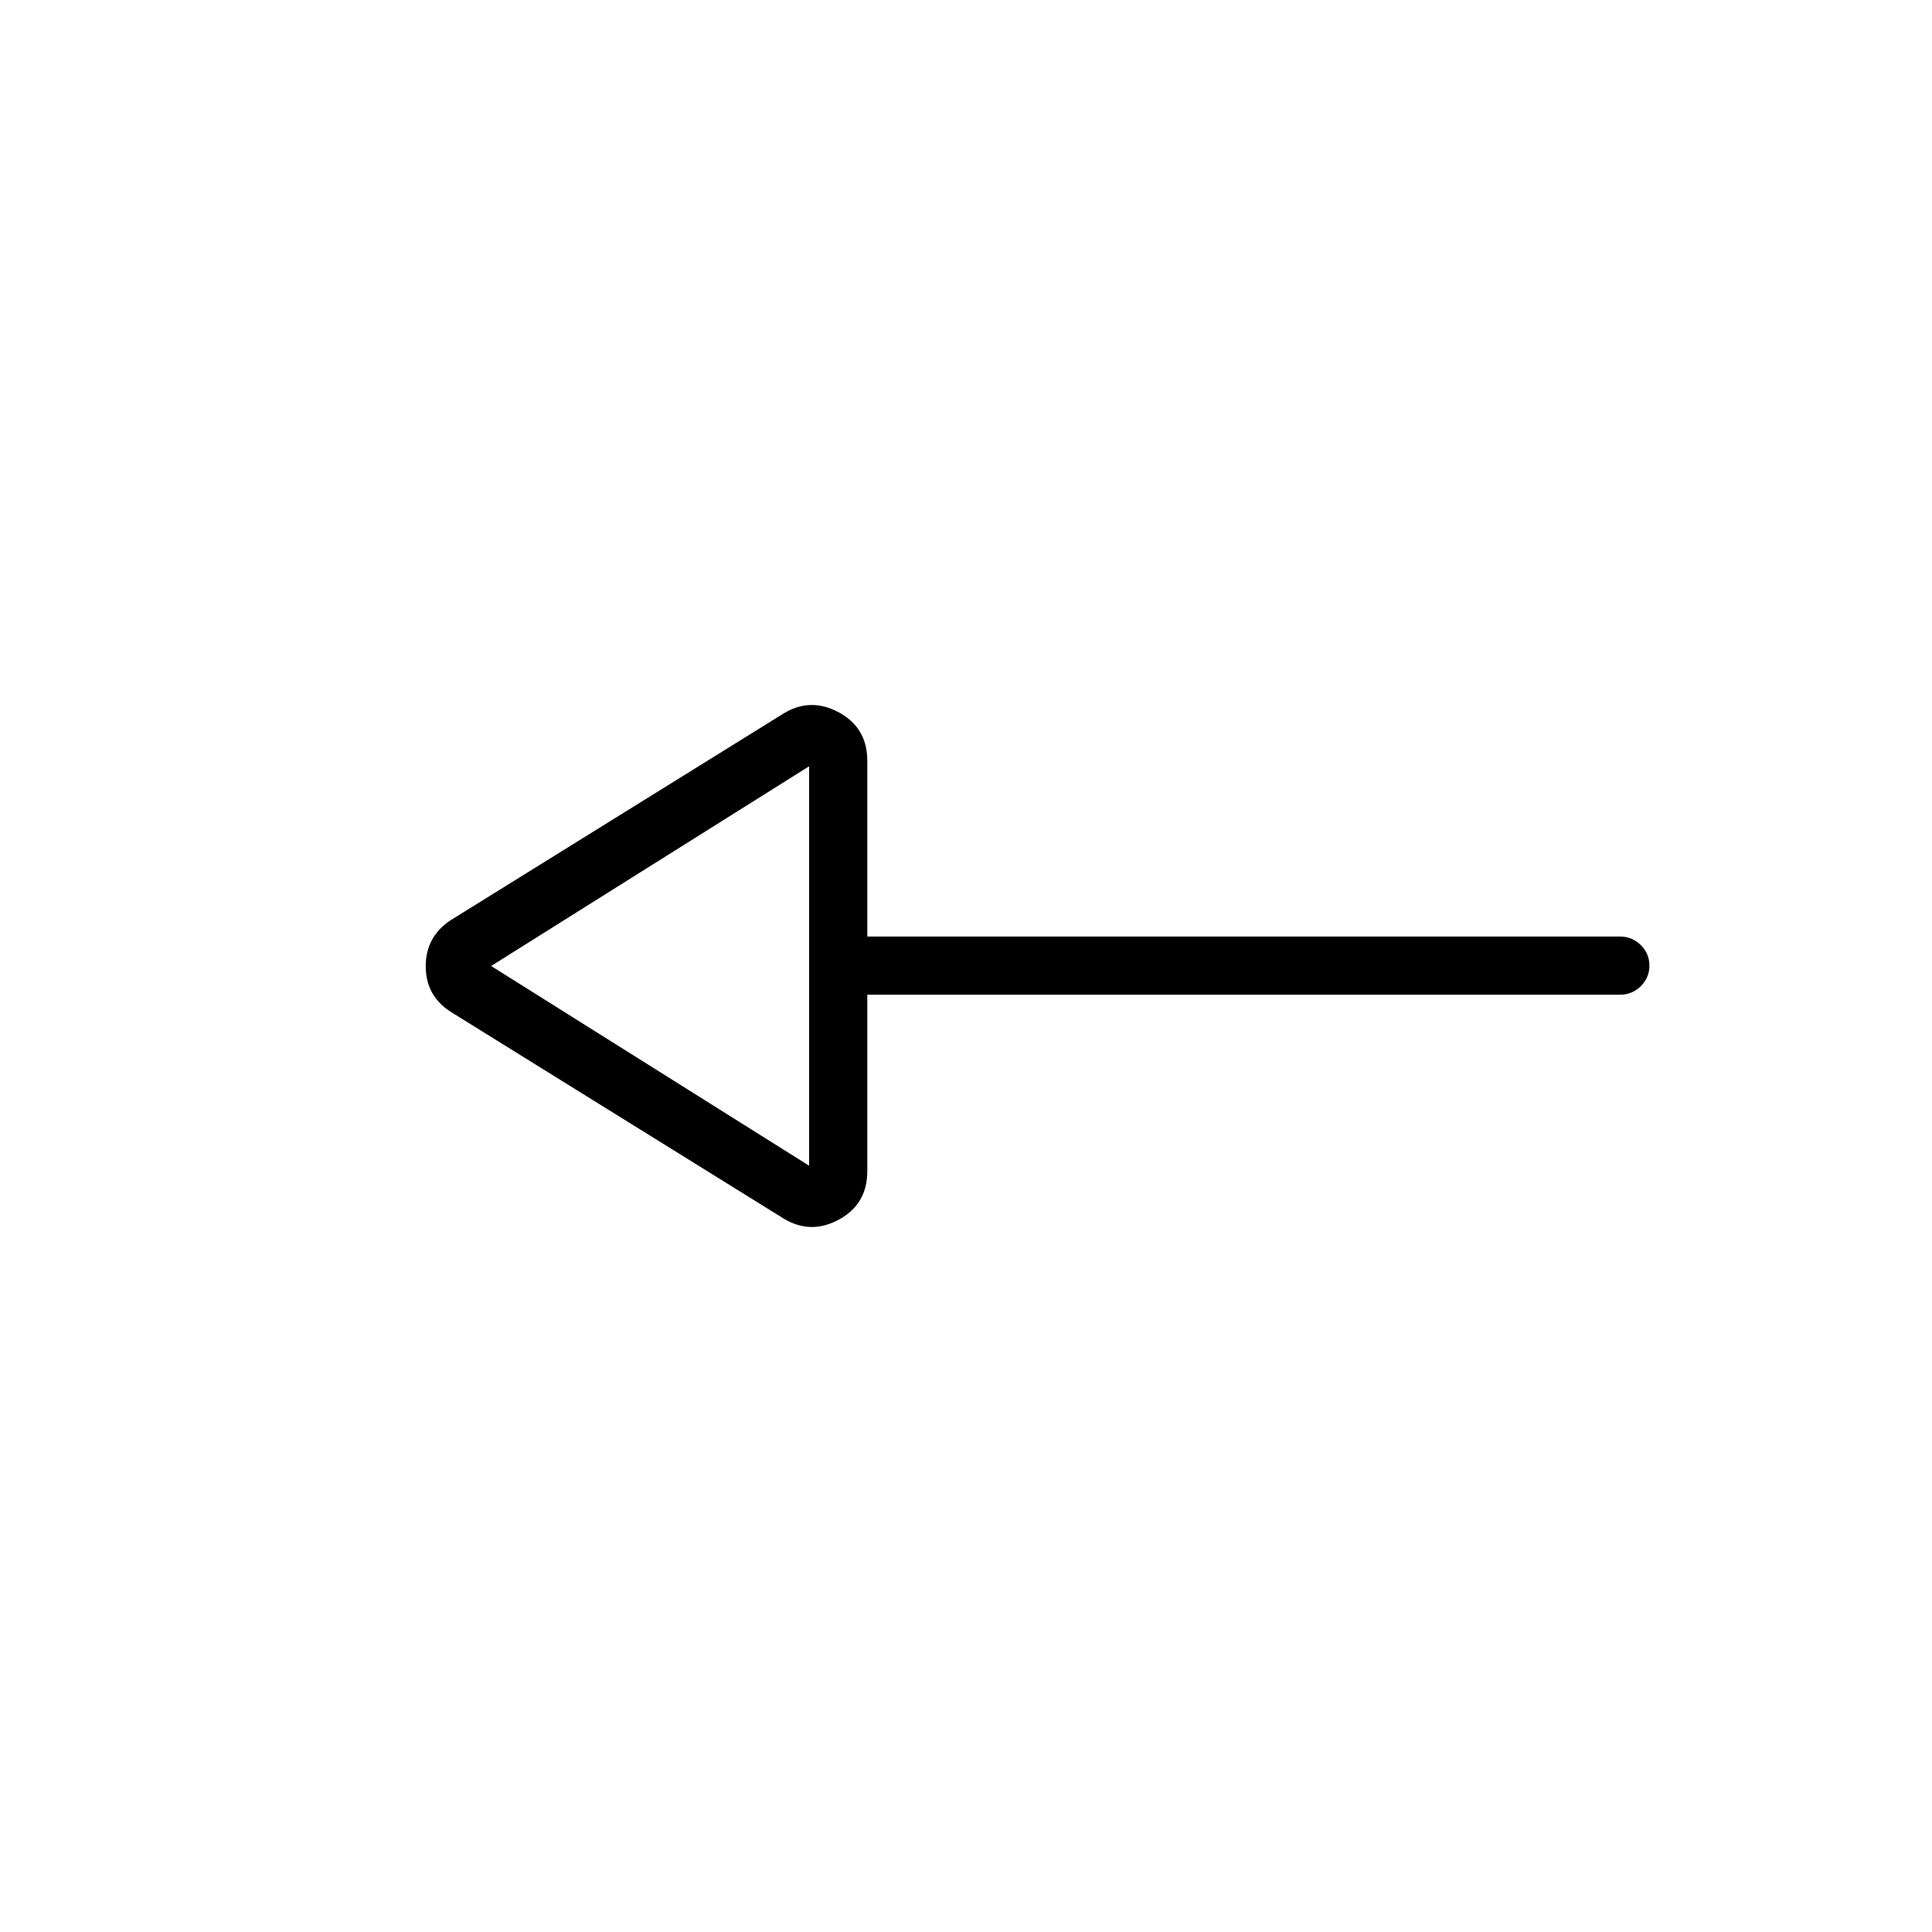 <svg xmlns="http://www.w3.org/2000/svg" height="20" viewBox="0 -960 960 960" width="20"><path d="M389.46-354.46 224.08-457.15q-12.54-7.96-12.54-22.73t12.54-22.97l165.38-102.69q13.42-8.08 27.46-.43 14.04 7.65 14.04 24.05v87.27h373.96q6.07 0 10.36 4.24 4.3 4.24 4.3 10.23t-4.3 10.22q-4.29 4.23-10.36 4.23H430.96v87.65q0 16.4-14.04 24.05-14.04 7.65-27.46-.43Zm12.58-26.31v-198.46l-158 99.23 158 99.23Zm0-99.23Z"/></svg>